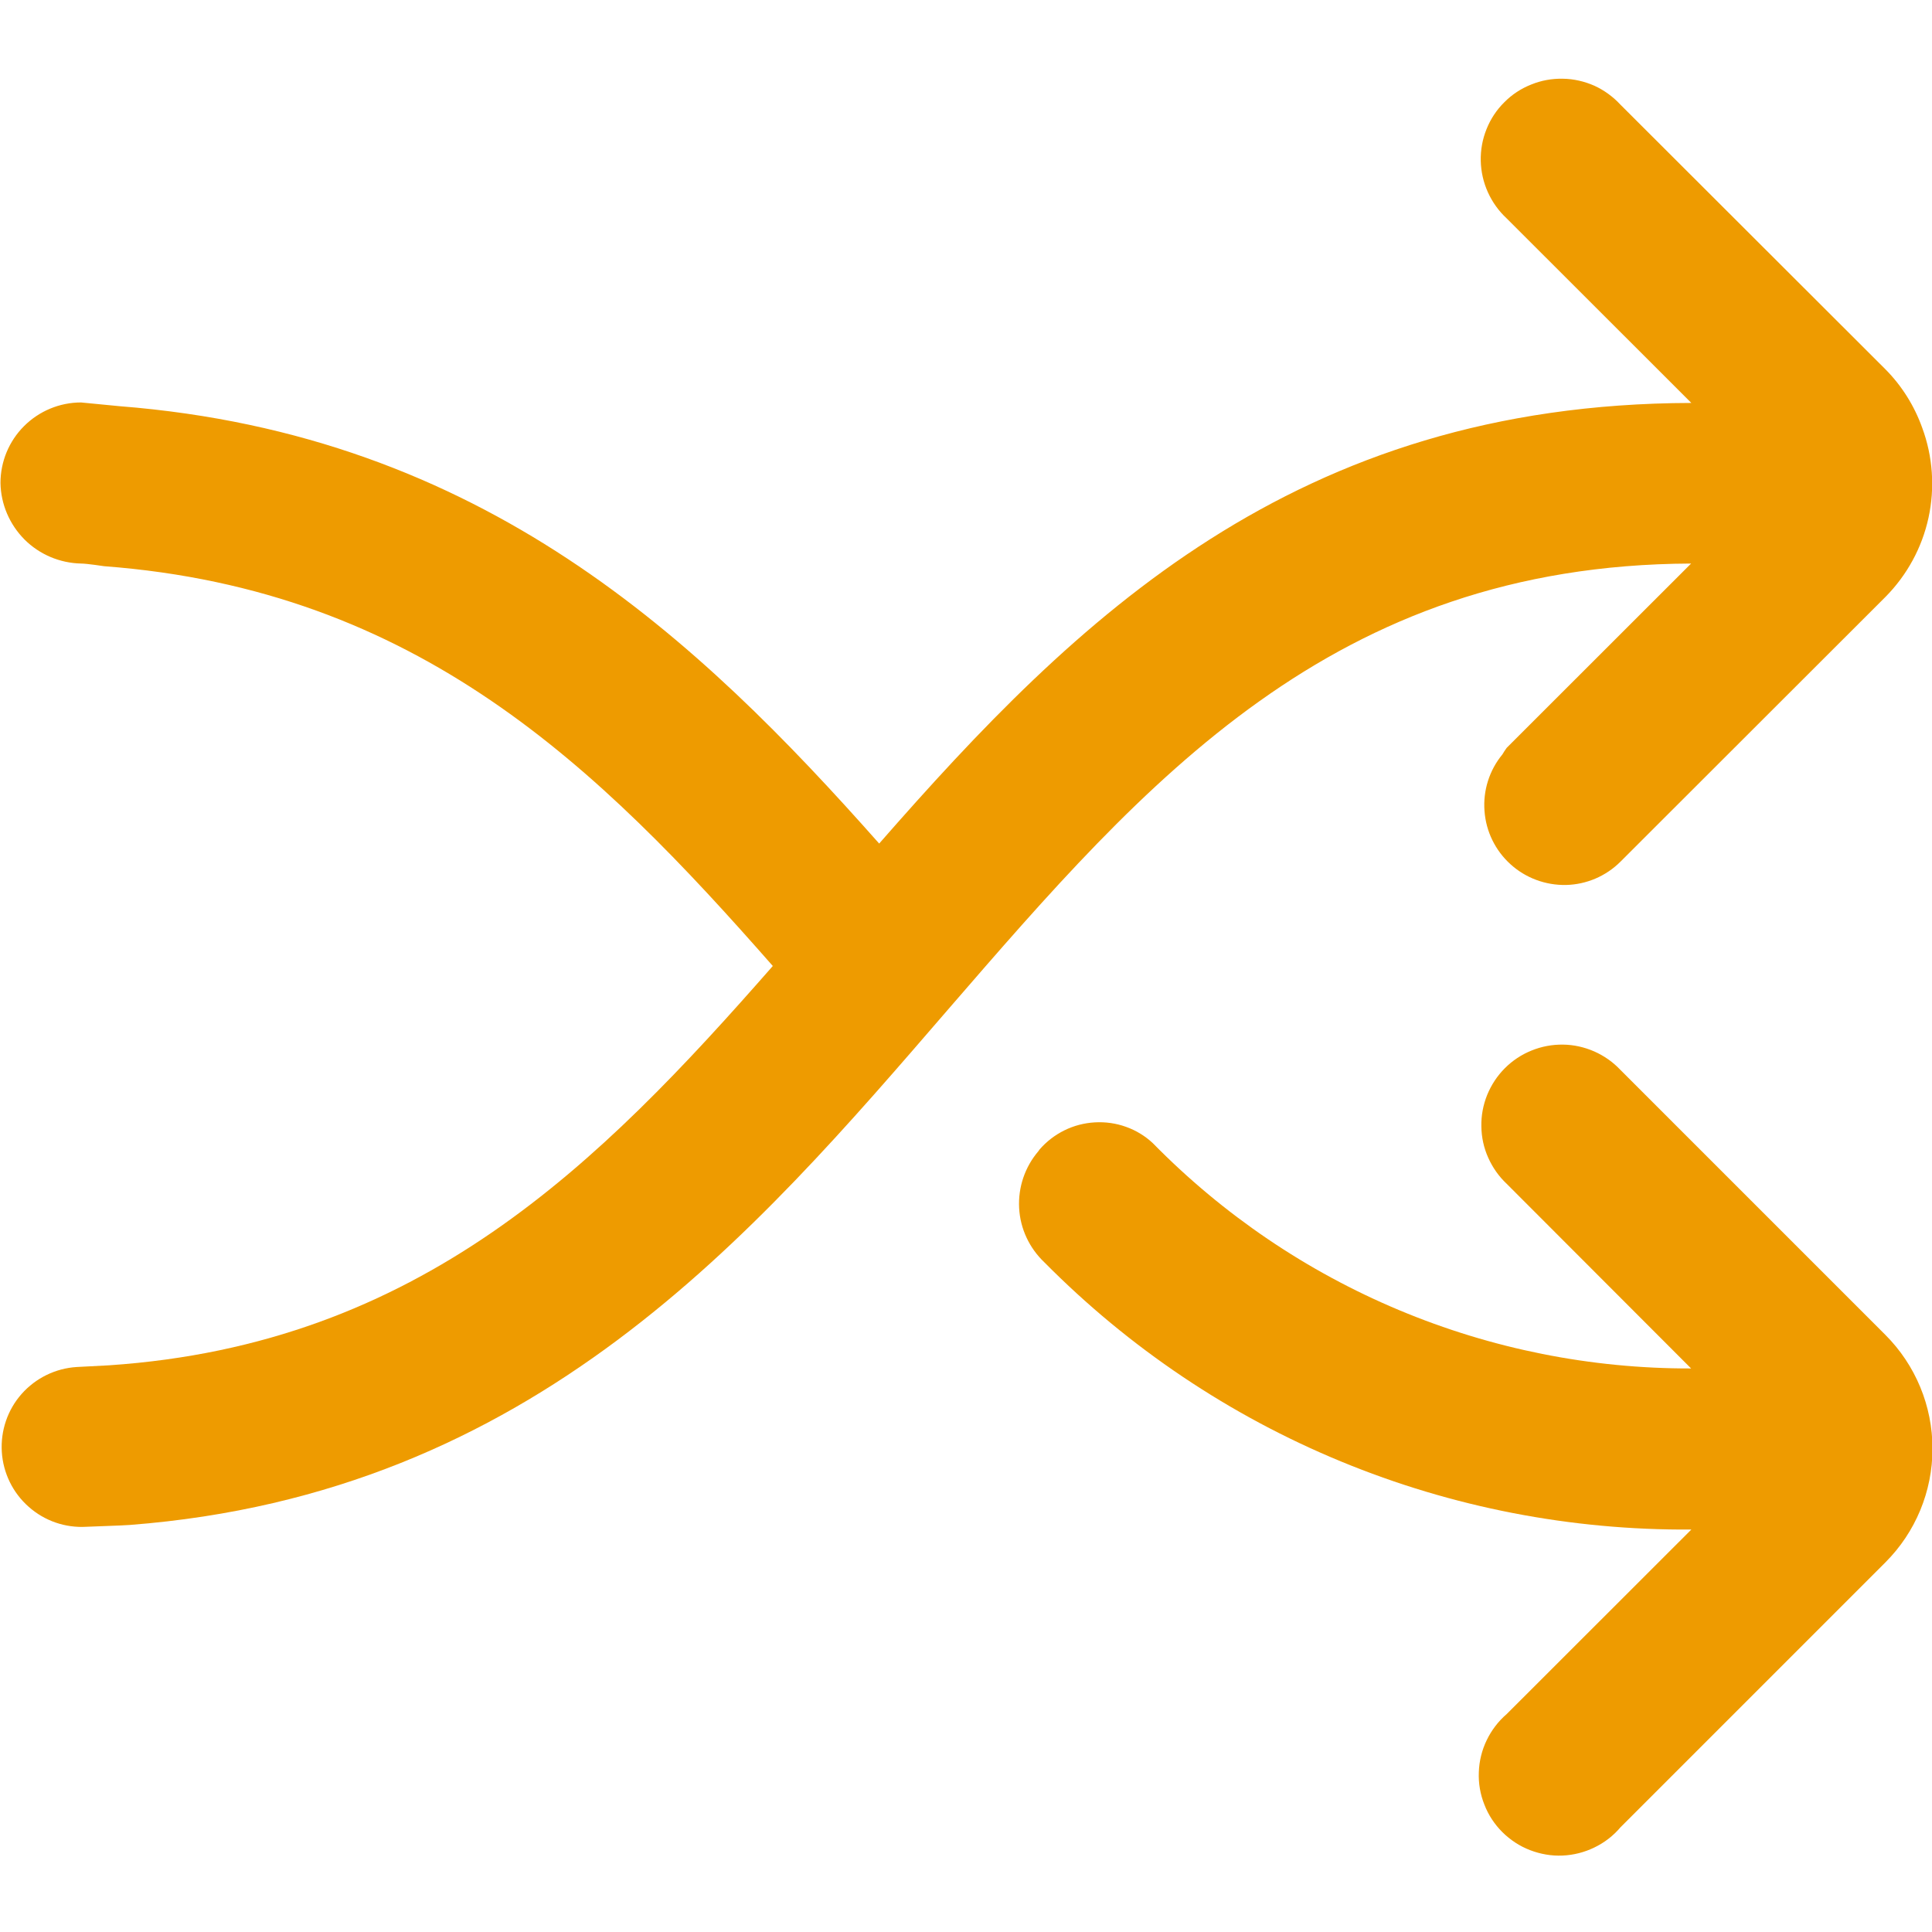 <svg width="16" height="16" viewBox="0 0 16 16" fill="none" xmlns="http://www.w3.org/2000/svg">
<g clip-path="url(#clip0_19_861)">
<path d="M15.614 11.055L13.42 8.861C13.359 8.796 13.285 8.744 13.204 8.708C13.122 8.672 13.034 8.652 12.944 8.651C12.855 8.65 12.767 8.666 12.684 8.7C12.601 8.733 12.526 8.783 12.463 8.846C12.399 8.91 12.35 8.985 12.316 9.068C12.283 9.15 12.266 9.239 12.268 9.328C12.269 9.418 12.288 9.506 12.325 9.588C12.361 9.669 12.413 9.743 12.478 9.804L14.005 11.333C13.175 11.335 12.353 11.171 11.587 10.85C10.822 10.53 10.128 10.059 9.547 9.467C9.483 9.407 9.407 9.361 9.325 9.332C9.242 9.302 9.154 9.29 9.067 9.295C8.979 9.3 8.894 9.322 8.815 9.361C8.736 9.4 8.666 9.454 8.609 9.52L8.6 9.533C8.488 9.664 8.431 9.832 8.44 10.004C8.449 10.176 8.525 10.337 8.65 10.455C9.35 11.162 10.184 11.723 11.105 12.103C12.025 12.483 13.011 12.674 14.007 12.667L12.478 14.195C12.408 14.255 12.352 14.329 12.312 14.412C12.272 14.495 12.25 14.585 12.247 14.676C12.243 14.768 12.259 14.86 12.293 14.945C12.326 15.031 12.377 15.108 12.442 15.173C12.508 15.238 12.585 15.289 12.671 15.322C12.757 15.355 12.848 15.371 12.94 15.367C13.032 15.363 13.122 15.34 13.204 15.3C13.287 15.26 13.361 15.203 13.42 15.133L15.614 12.939C15.864 12.689 16.004 12.351 16.004 11.997C16.004 11.644 15.864 11.305 15.614 11.055Z" fill="#EE9B00"/>
<path d="M14.005 4.667L12.478 6.193C12.465 6.211 12.453 6.229 12.442 6.248C12.334 6.379 12.281 6.547 12.294 6.716C12.306 6.885 12.383 7.043 12.509 7.157C12.634 7.271 12.799 7.332 12.969 7.329C13.138 7.325 13.3 7.256 13.42 7.136L14.557 6L15.615 4.943C15.793 4.763 15.917 4.536 15.971 4.288C16.025 4.04 16.007 3.781 15.919 3.543C15.854 3.361 15.75 3.195 15.614 3.058L13.42 0.867C13.359 0.801 13.285 0.747 13.204 0.71C13.122 0.674 13.033 0.653 12.943 0.652C12.853 0.65 12.764 0.666 12.681 0.7C12.597 0.733 12.521 0.783 12.458 0.847C12.394 0.91 12.344 0.986 12.311 1.069C12.277 1.153 12.261 1.242 12.263 1.332C12.265 1.422 12.285 1.51 12.322 1.592C12.359 1.674 12.412 1.748 12.478 1.809L14.007 3.337C10.718 3.345 8.915 5.119 7.281 6.986C5.779 5.291 4 3.6 0.991 3.364L0.671 3.333C0.494 3.333 0.324 3.404 0.199 3.529C0.074 3.654 0.004 3.823 0.004 4C0.007 4.176 0.079 4.343 0.203 4.468C0.327 4.592 0.495 4.663 0.671 4.667C0.719 4.667 0.862 4.689 0.862 4.689C3.459 4.885 4.95 6.348 6.4 8C4.959 9.644 3.478 11.133 0.902 11.307L0.635 11.321C0.46 11.332 0.296 11.412 0.179 11.544C0.063 11.675 0.004 11.848 0.015 12.024C0.026 12.199 0.106 12.363 0.238 12.479C0.37 12.596 0.542 12.655 0.718 12.644C0.822 12.639 0.991 12.635 1.075 12.629C4.421 12.371 6.237 10.229 7.855 8.356C9.49 6.467 11.034 4.679 14.005 4.667Z" fill="#EE9B00"/>
</g>
<defs>
<clipPath id="clip0_19_861">
<rect width="16" height="16" fill="white"/>
</clipPath>
</defs>
</svg>
